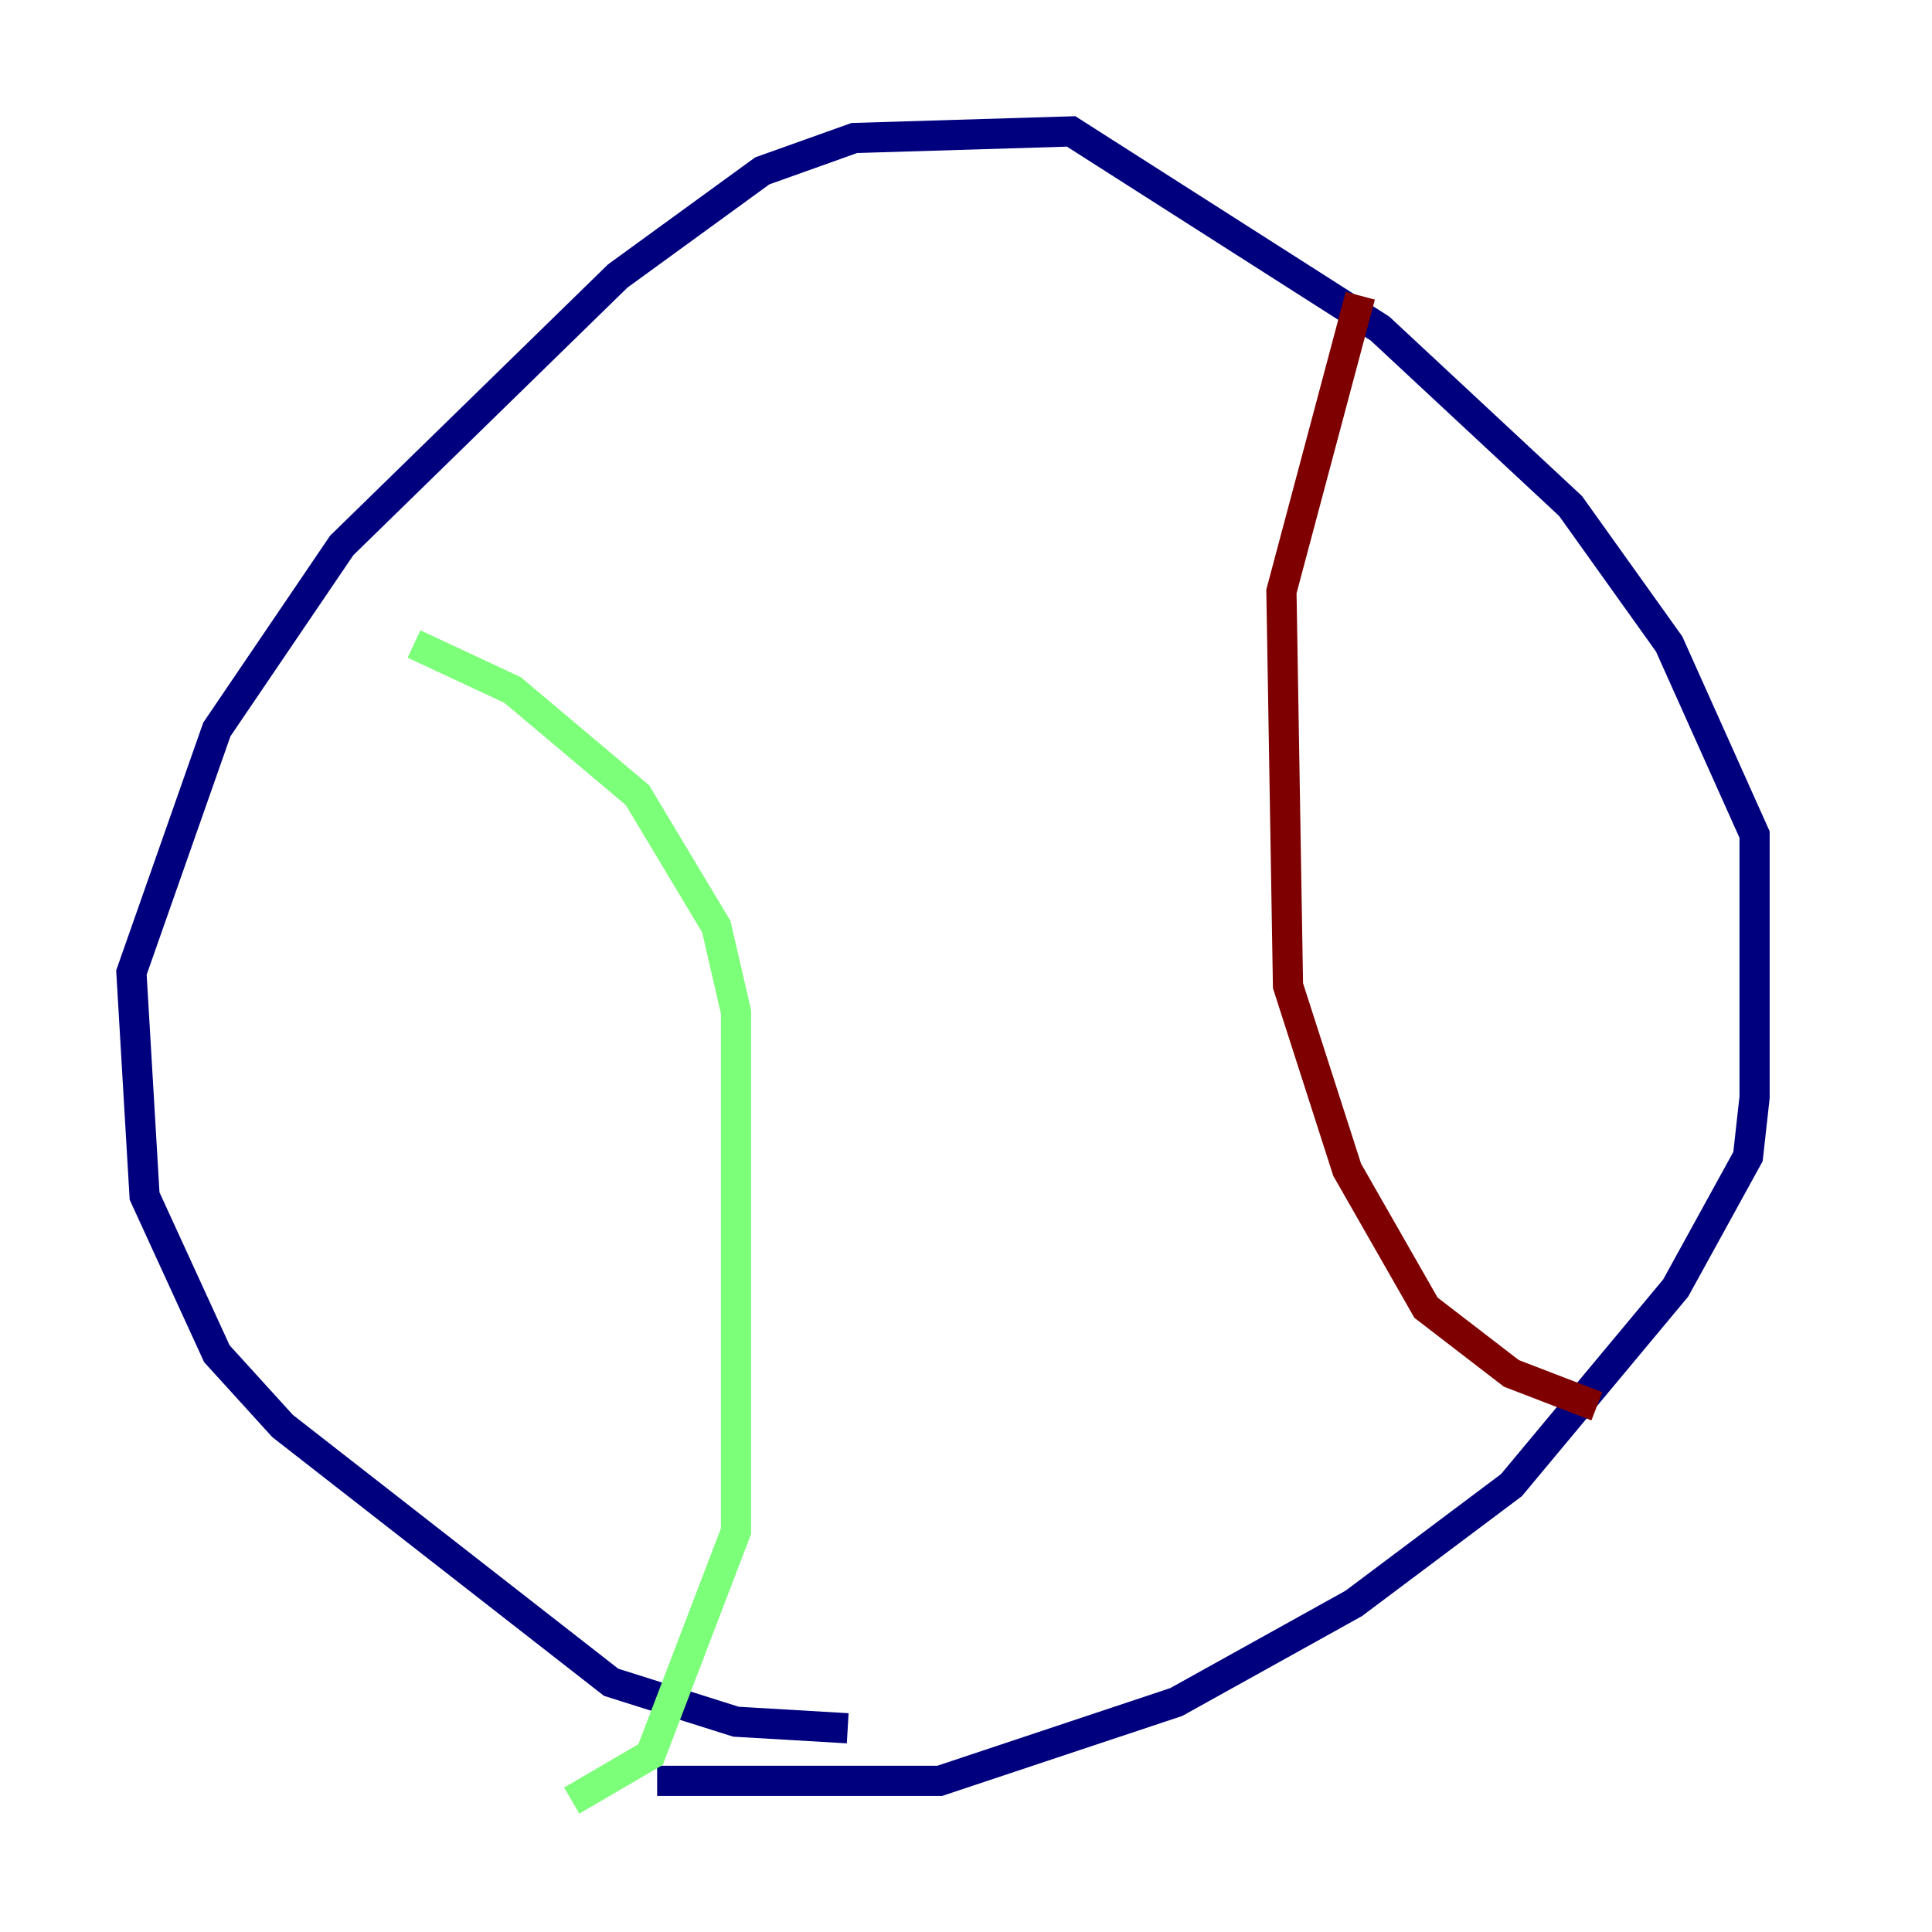 <?xml version="1.0" encoding="utf-8" ?>
<svg baseProfile="tiny" height="128" version="1.2" viewBox="0,0,128,128" width="128" xmlns="http://www.w3.org/2000/svg" xmlns:ev="http://www.w3.org/2001/xml-events" xmlns:xlink="http://www.w3.org/1999/xlink"><defs /><polyline fill="none" points="56.163,114.503 48.762,114.068 40.49,111.456 18.721,94.476 14.367,89.687 9.578,79.238 8.707,64.435 14.367,48.327 22.64,36.136 40.925,18.286 50.503,11.32 56.599,9.143 70.966,8.707 91.429,21.769 104.054,33.524 110.585,42.667 116.245,55.292 116.245,72.707 115.809,76.626 111.02,85.333 100.136,98.395 89.687,106.231 77.932,112.762 62.258,117.986 43.537,117.986" stroke="#00007f" stroke-width="2" /><polyline fill="none" points="27.429,42.667 33.959,45.714 42.231,52.68 47.456,61.388 48.762,67.048 48.762,101.442 43.102,116.245 37.878,119.293" stroke="#7cff79" stroke-width="2" /><polyline fill="none" points="90.122,19.592 84.898,39.184 85.333,65.306 89.252,77.497 94.476,86.639 100.136,90.993 105.796,93.17" stroke="#7f0000" stroke-width="2" /></svg>